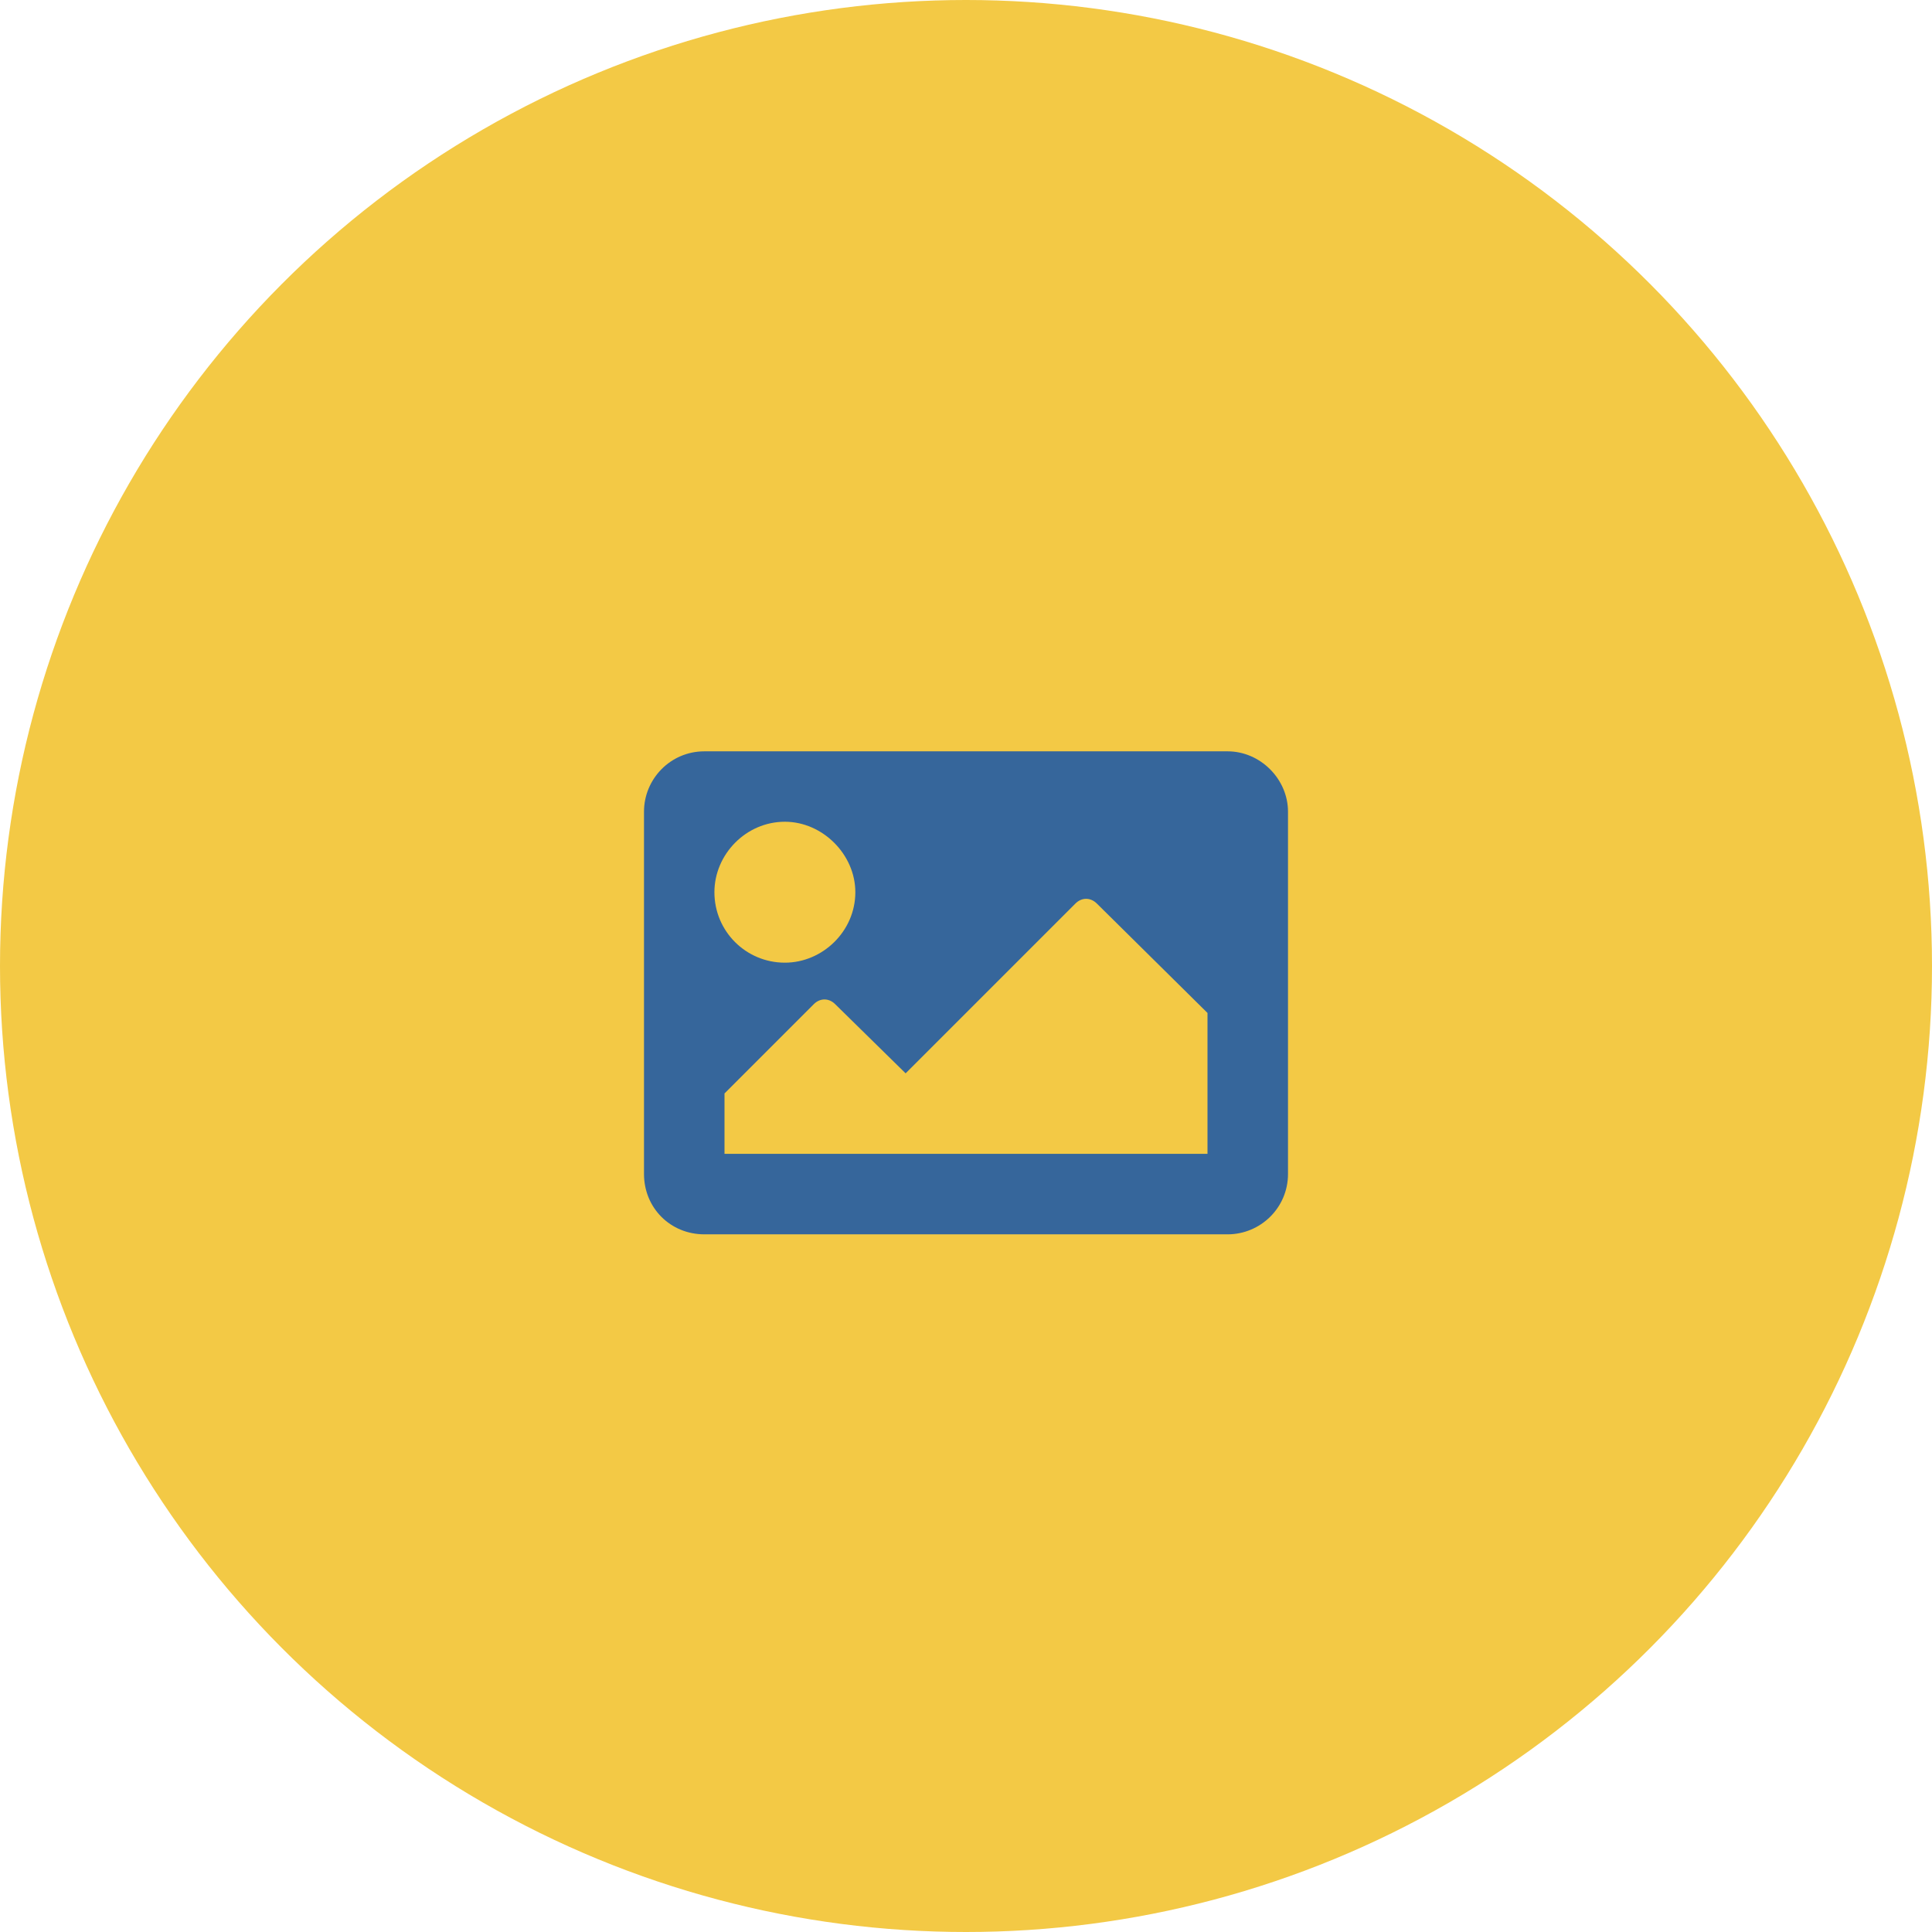 <svg width="36" height="36" viewBox="0 0 36 36" fill="none" xmlns="http://www.w3.org/2000/svg">
<circle cx="18" cy="18" r="18" fill="#F3C945"/>
<path d="M22.875 23C23.484 23 24 22.508 24 21.875V15.125C24 14.516 23.484 14 22.875 14H13.125C12.492 14 12 14.516 12 15.125V21.875C12 22.508 12.492 23 13.125 23H22.875ZM14.625 15.312C15.328 15.312 15.938 15.922 15.938 16.625C15.938 17.352 15.328 17.938 14.625 17.938C13.898 17.938 13.312 17.352 13.312 16.625C13.312 15.922 13.898 15.312 14.625 15.312ZM13.5 21.5V20.375L15.164 18.711C15.281 18.594 15.445 18.594 15.562 18.711L16.875 20L20.039 16.836C20.156 16.719 20.32 16.719 20.438 16.836L22.5 18.875V21.5H13.5Z" fill="#225BA4" fill-opacity="0.9"/>
</svg>
